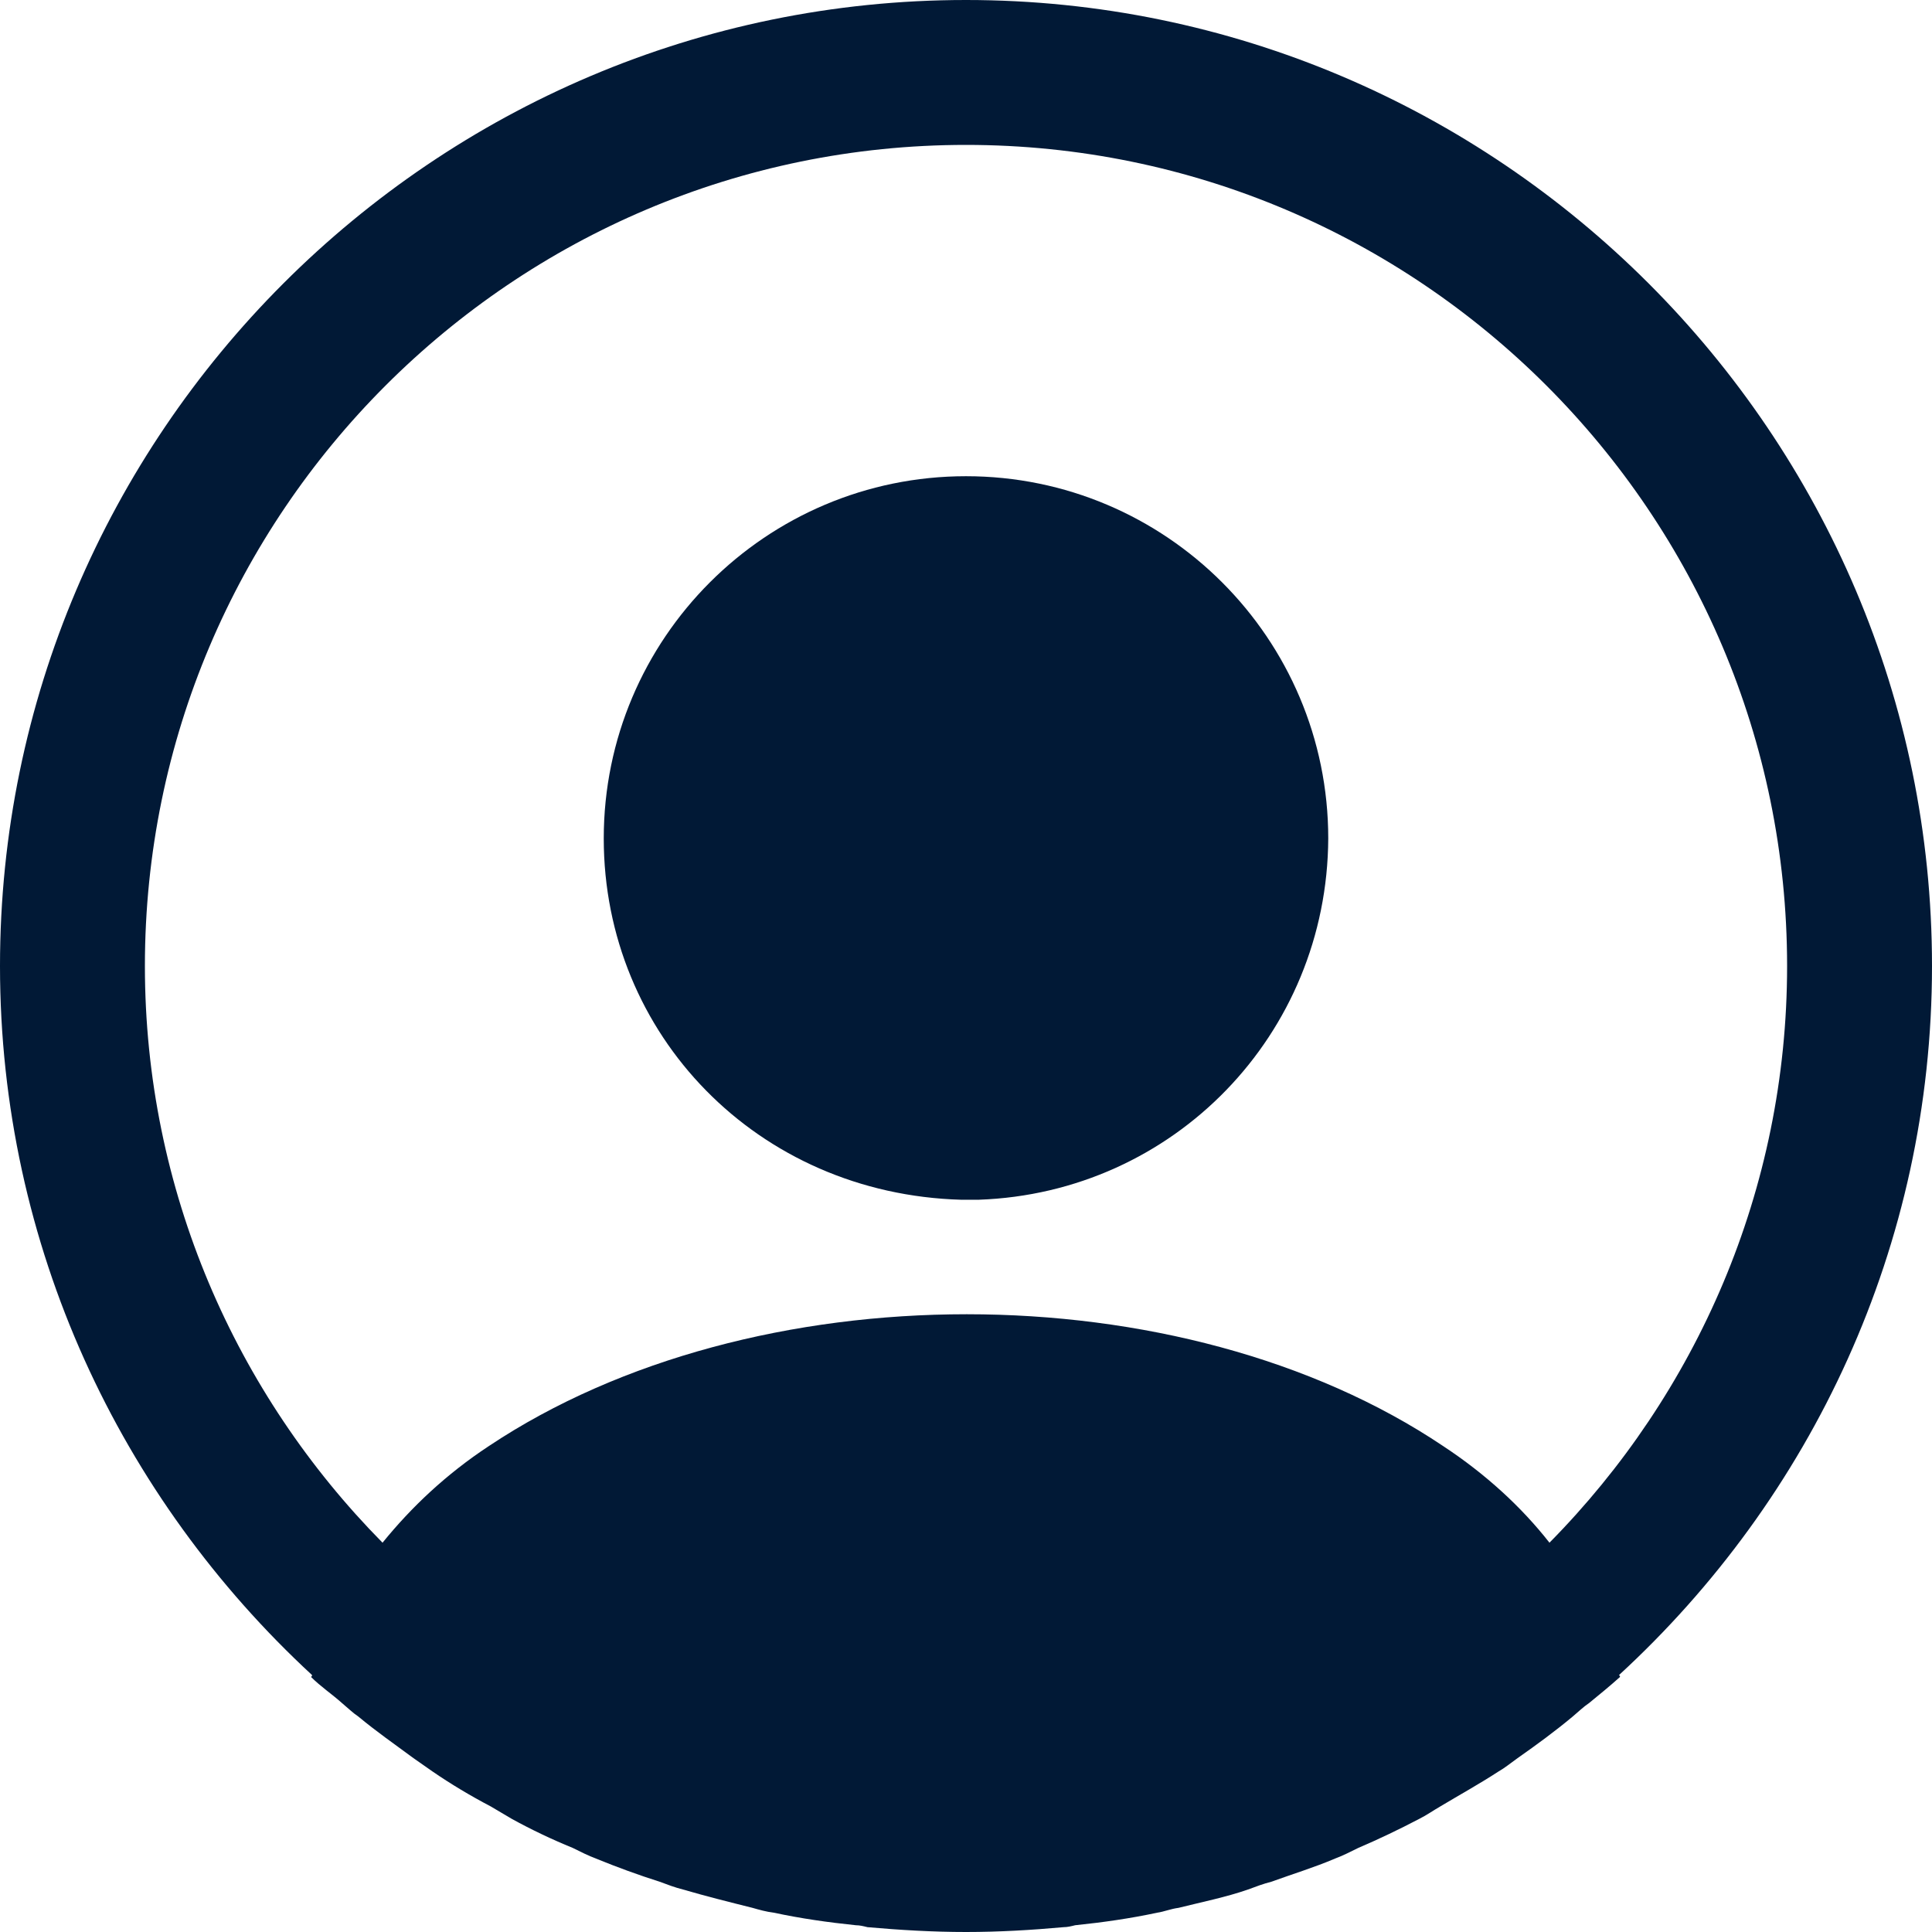 <svg width="70" height="70" viewBox="0 0 70 70" fill="none" xmlns="http://www.w3.org/2000/svg">
<path d="M70 35C70 15.715 54.285 0 35 0C15.715 0 0 15.715 0 35C0 45.15 4.375 54.285 11.305 60.69C11.305 60.725 11.305 60.725 11.27 60.76C11.62 61.11 12.04 61.39 12.39 61.705C12.6 61.88 12.775 62.055 12.985 62.195C13.615 62.72 14.315 63.21 14.98 63.7C15.225 63.875 15.435 64.015 15.68 64.19C16.345 64.645 17.045 65.065 17.78 65.45C18.025 65.59 18.305 65.765 18.55 65.905C19.25 66.29 19.985 66.64 20.755 66.955C21.035 67.095 21.315 67.235 21.595 67.34C22.365 67.655 23.135 67.935 23.905 68.18C24.185 68.285 24.465 68.39 24.745 68.46C25.585 68.705 26.425 68.915 27.265 69.125C27.51 69.195 27.755 69.265 28.035 69.3C29.015 69.51 29.995 69.65 31.01 69.755C31.15 69.755 31.29 69.79 31.43 69.825C32.62 69.93 33.81 70 35 70C36.19 70 37.38 69.93 38.535 69.825C38.675 69.825 38.815 69.79 38.955 69.755C39.97 69.65 40.95 69.51 41.93 69.3C42.175 69.265 42.42 69.16 42.7 69.125C43.54 68.915 44.415 68.74 45.22 68.46C45.5 68.355 45.78 68.25 46.06 68.18C46.83 67.9 47.635 67.655 48.37 67.34C48.65 67.235 48.93 67.095 49.21 66.955C49.945 66.64 50.68 66.29 51.415 65.905C51.695 65.765 51.94 65.59 52.185 65.45C52.885 65.03 53.585 64.645 54.285 64.19C54.53 64.05 54.74 63.875 54.985 63.7C55.685 63.21 56.35 62.72 56.98 62.195C57.19 62.02 57.365 61.845 57.575 61.705C57.96 61.39 58.345 61.075 58.695 60.76C58.695 60.725 58.695 60.725 58.66 60.69C65.625 54.285 70 45.15 70 35ZM52.29 52.395C42.805 46.025 27.265 46.025 17.71 52.395C16.17 53.41 14.91 54.6 13.86 55.895C8.54 50.505 5.25 43.12 5.25 35C5.25 18.585 18.585 5.25 35 5.25C51.415 5.25 64.75 18.585 64.75 35C64.75 43.12 61.46 50.505 56.14 55.895C55.125 54.6 53.83 53.41 52.29 52.395Z" fill="#011936"/>
<path d="M35 17.254C27.755 17.254 21.875 23.134 21.875 30.379C21.875 37.484 27.44 43.259 34.825 43.469H35.14H35.385H35.455C42.525 43.224 48.09 37.484 48.125 30.379C48.125 23.134 42.245 17.254 35 17.254Z" fill="#011936"/>
</svg>
